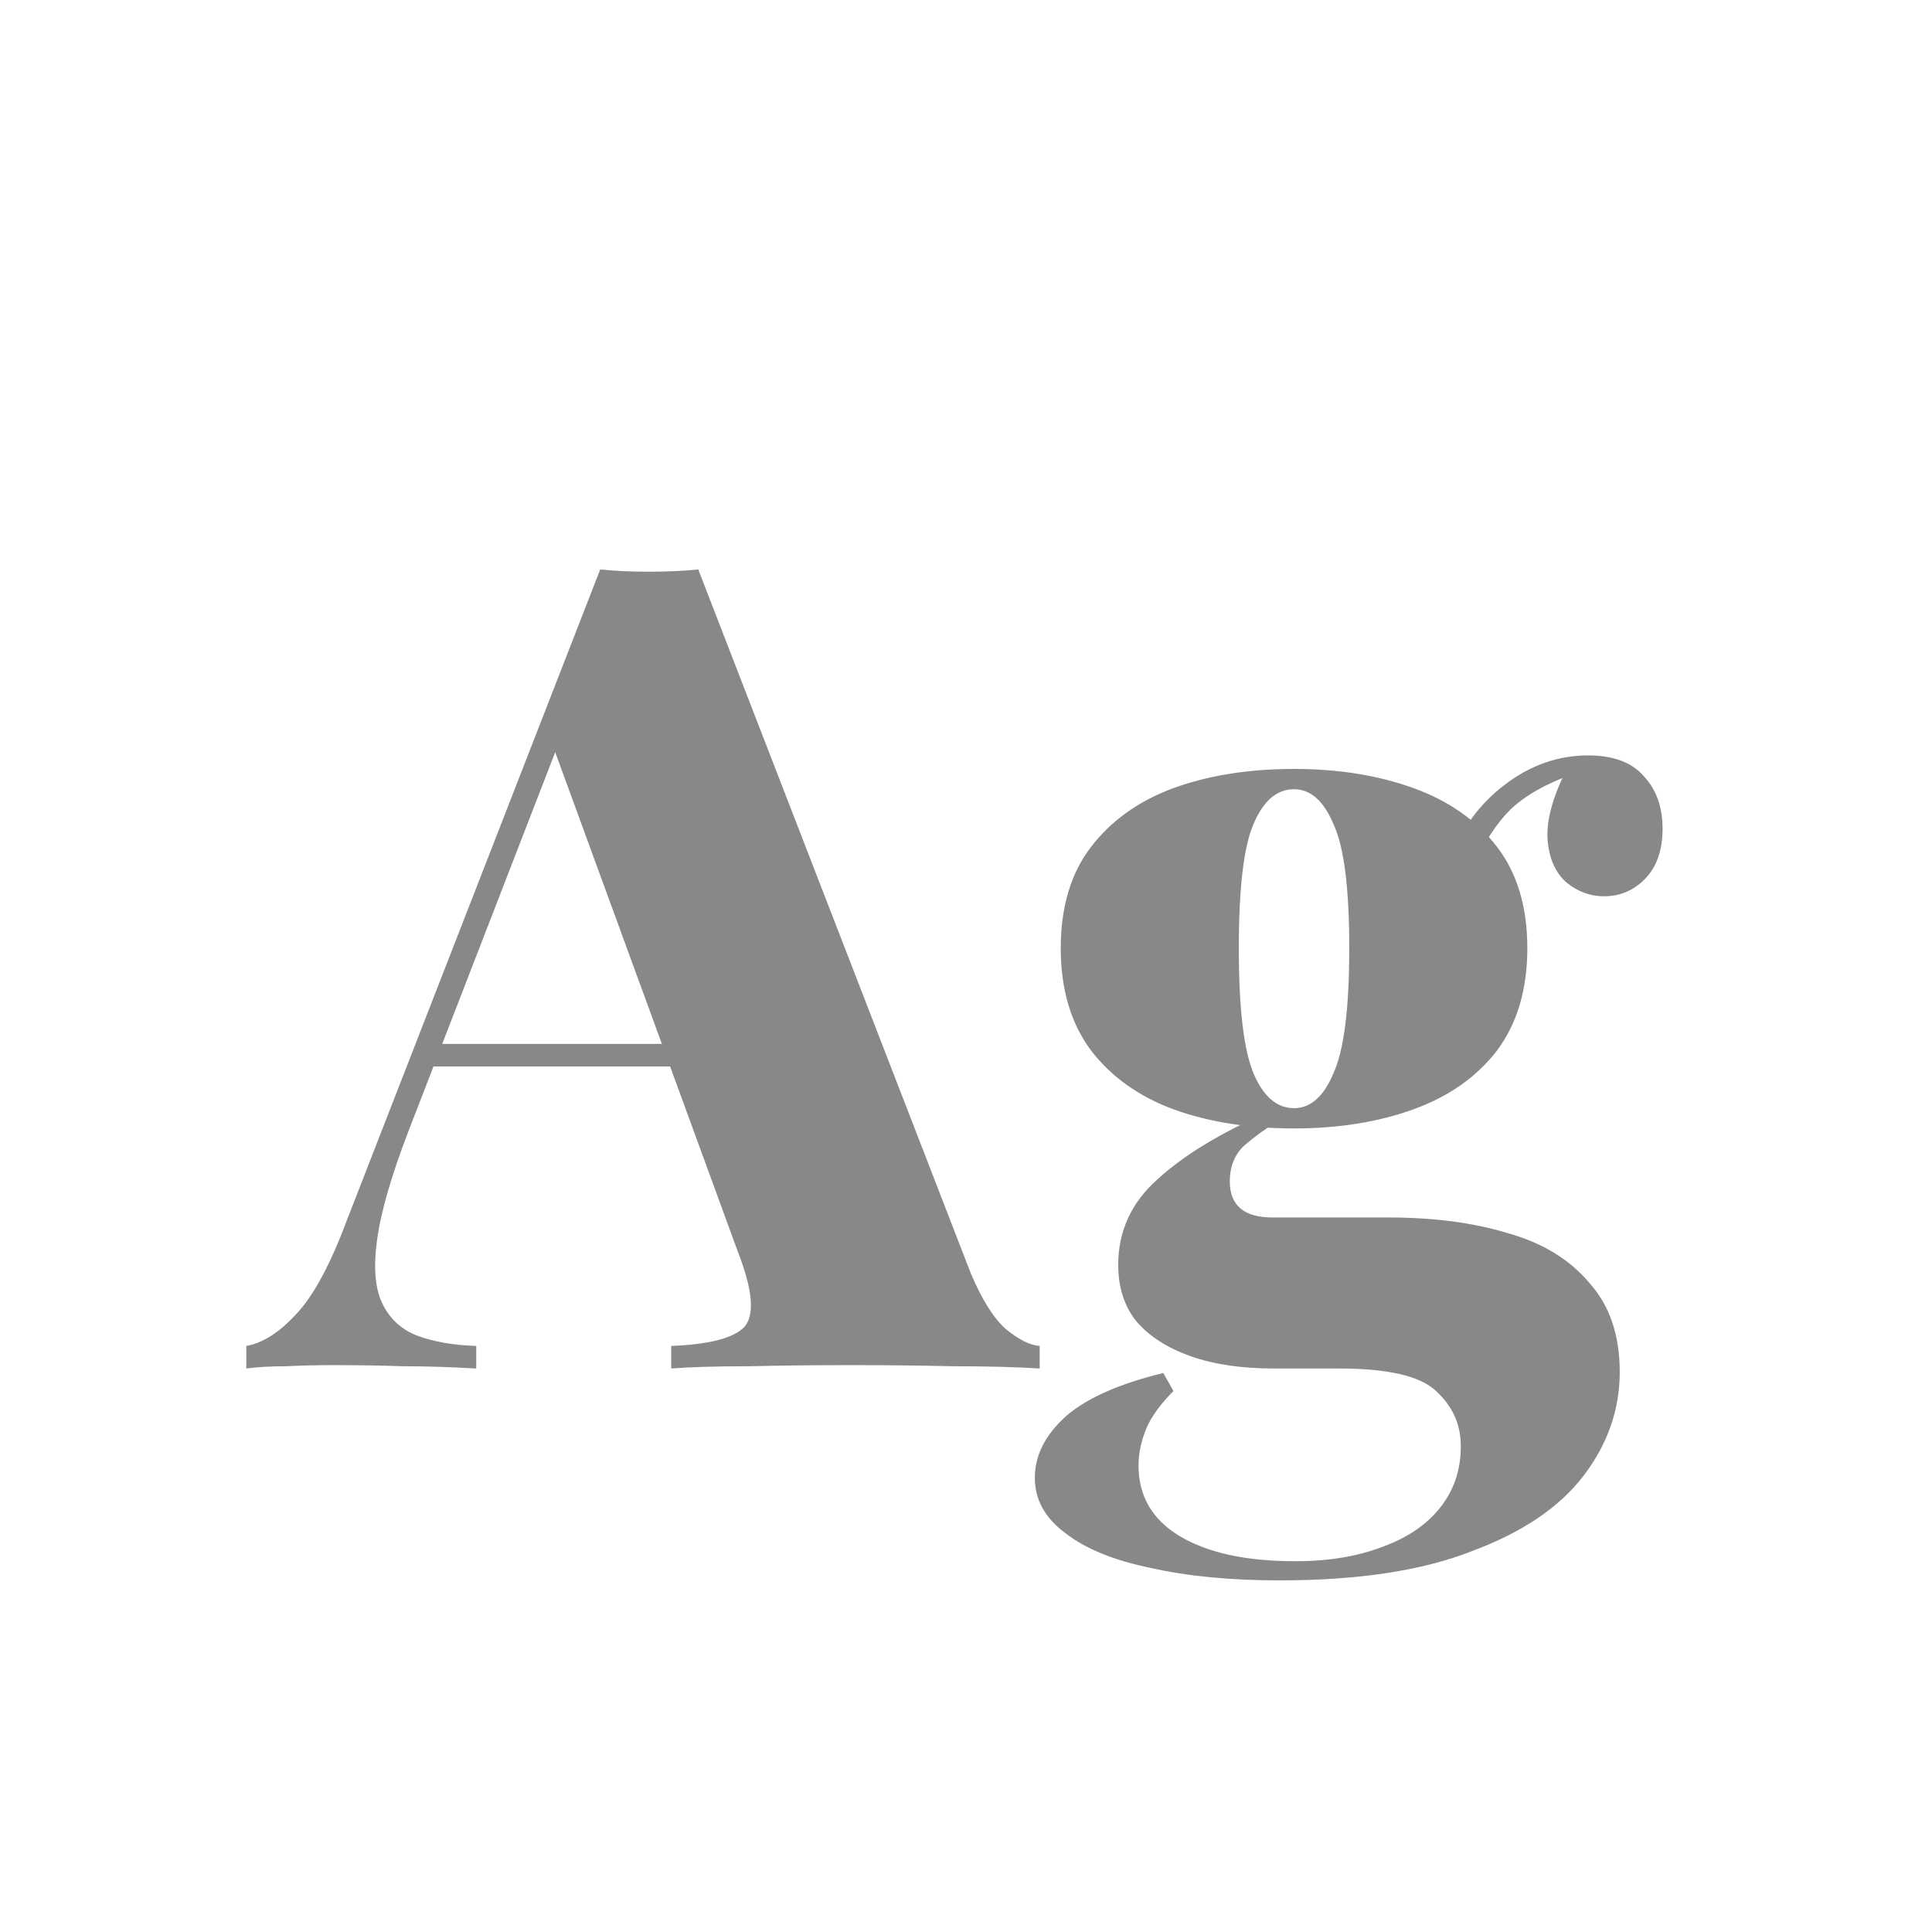 <svg width="24" height="24" viewBox="0 0 24 24" fill="none" xmlns="http://www.w3.org/2000/svg">
<path d="M8.674 7.074L12.062 15.824C12.201 16.151 12.346 16.379 12.495 16.51C12.654 16.641 12.794 16.711 12.915 16.72V17C12.617 16.981 12.258 16.972 11.838 16.972C11.427 16.963 11.007 16.958 10.578 16.958C10.13 16.958 9.705 16.963 9.304 16.972C8.902 16.972 8.58 16.981 8.338 17V16.72C8.814 16.701 9.117 16.622 9.248 16.482C9.378 16.333 9.35 16.02 9.164 15.544L6.84 9.188L7.12 8.768L5.076 14.046C4.861 14.606 4.73 15.059 4.684 15.404C4.637 15.749 4.66 16.015 4.754 16.202C4.847 16.389 4.992 16.519 5.188 16.594C5.393 16.669 5.636 16.711 5.916 16.72V17C5.589 16.981 5.286 16.972 5.006 16.972C4.735 16.963 4.441 16.958 4.124 16.958C3.937 16.958 3.746 16.963 3.55 16.972C3.363 16.972 3.2 16.981 3.06 17V16.72C3.265 16.683 3.47 16.552 3.676 16.328C3.89 16.104 4.1 15.717 4.306 15.166L7.456 7.074C7.642 7.093 7.843 7.102 8.058 7.102C8.282 7.102 8.487 7.093 8.674 7.074ZM9.402 12.968V13.248H5.23L5.37 12.968H9.402ZM15.893 19.632C15.287 19.632 14.755 19.581 14.297 19.478C13.84 19.385 13.485 19.24 13.233 19.044C12.981 18.857 12.855 18.629 12.855 18.358C12.855 18.078 12.986 17.821 13.247 17.588C13.508 17.364 13.91 17.187 14.451 17.056L14.577 17.28C14.418 17.439 14.306 17.593 14.241 17.742C14.176 17.901 14.143 18.055 14.143 18.204C14.143 18.587 14.316 18.881 14.661 19.086C15.007 19.291 15.482 19.394 16.089 19.394C16.509 19.394 16.873 19.333 17.181 19.212C17.489 19.1 17.727 18.937 17.895 18.722C18.063 18.507 18.147 18.255 18.147 17.966C18.147 17.695 18.044 17.467 17.839 17.28C17.643 17.093 17.242 17 16.635 17H15.823C15.422 17 15.076 16.949 14.787 16.846C14.498 16.743 14.274 16.599 14.115 16.412C13.966 16.225 13.891 15.992 13.891 15.712C13.891 15.292 14.055 14.937 14.381 14.648C14.708 14.349 15.161 14.074 15.739 13.822L15.865 13.934C15.725 14.018 15.59 14.116 15.459 14.228C15.338 14.34 15.277 14.489 15.277 14.676C15.277 14.975 15.454 15.124 15.809 15.124H17.251C17.811 15.124 18.306 15.189 18.735 15.32C19.165 15.441 19.5 15.647 19.743 15.936C19.995 16.216 20.121 16.585 20.121 17.042C20.121 17.509 19.972 17.938 19.673 18.33C19.375 18.722 18.913 19.035 18.287 19.268C17.671 19.511 16.873 19.632 15.893 19.632ZM16.075 14.018C15.515 14.018 15.016 13.939 14.577 13.78C14.148 13.621 13.807 13.379 13.555 13.052C13.303 12.716 13.177 12.291 13.177 11.778C13.177 11.265 13.303 10.845 13.555 10.518C13.807 10.191 14.148 9.949 14.577 9.79C15.016 9.631 15.515 9.552 16.075 9.552C16.626 9.552 17.12 9.631 17.559 9.79C17.998 9.949 18.343 10.191 18.595 10.518C18.847 10.845 18.973 11.265 18.973 11.778C18.973 12.291 18.847 12.716 18.595 13.052C18.343 13.379 17.998 13.621 17.559 13.78C17.12 13.939 16.626 14.018 16.075 14.018ZM16.075 13.766C16.28 13.766 16.444 13.621 16.565 13.332C16.696 13.043 16.761 12.525 16.761 11.778C16.761 11.031 16.696 10.518 16.565 10.238C16.444 9.949 16.28 9.804 16.075 9.804C15.861 9.804 15.693 9.949 15.571 10.238C15.45 10.518 15.389 11.031 15.389 11.778C15.389 12.525 15.45 13.043 15.571 13.332C15.693 13.621 15.861 13.766 16.075 13.766ZM18.301 10.77L18.007 10.672C18.157 10.289 18.385 9.981 18.693 9.748C19.011 9.505 19.356 9.384 19.729 9.384C20.037 9.384 20.266 9.468 20.415 9.636C20.574 9.804 20.653 10.023 20.653 10.294C20.653 10.565 20.578 10.775 20.429 10.924C20.289 11.064 20.121 11.134 19.925 11.134C19.757 11.134 19.603 11.078 19.463 10.966C19.323 10.845 19.244 10.667 19.225 10.434C19.206 10.191 19.291 9.888 19.477 9.524L19.561 9.608C19.216 9.729 18.95 9.879 18.763 10.056C18.586 10.233 18.432 10.471 18.301 10.77Z" fill="#888888"/>
</svg>
